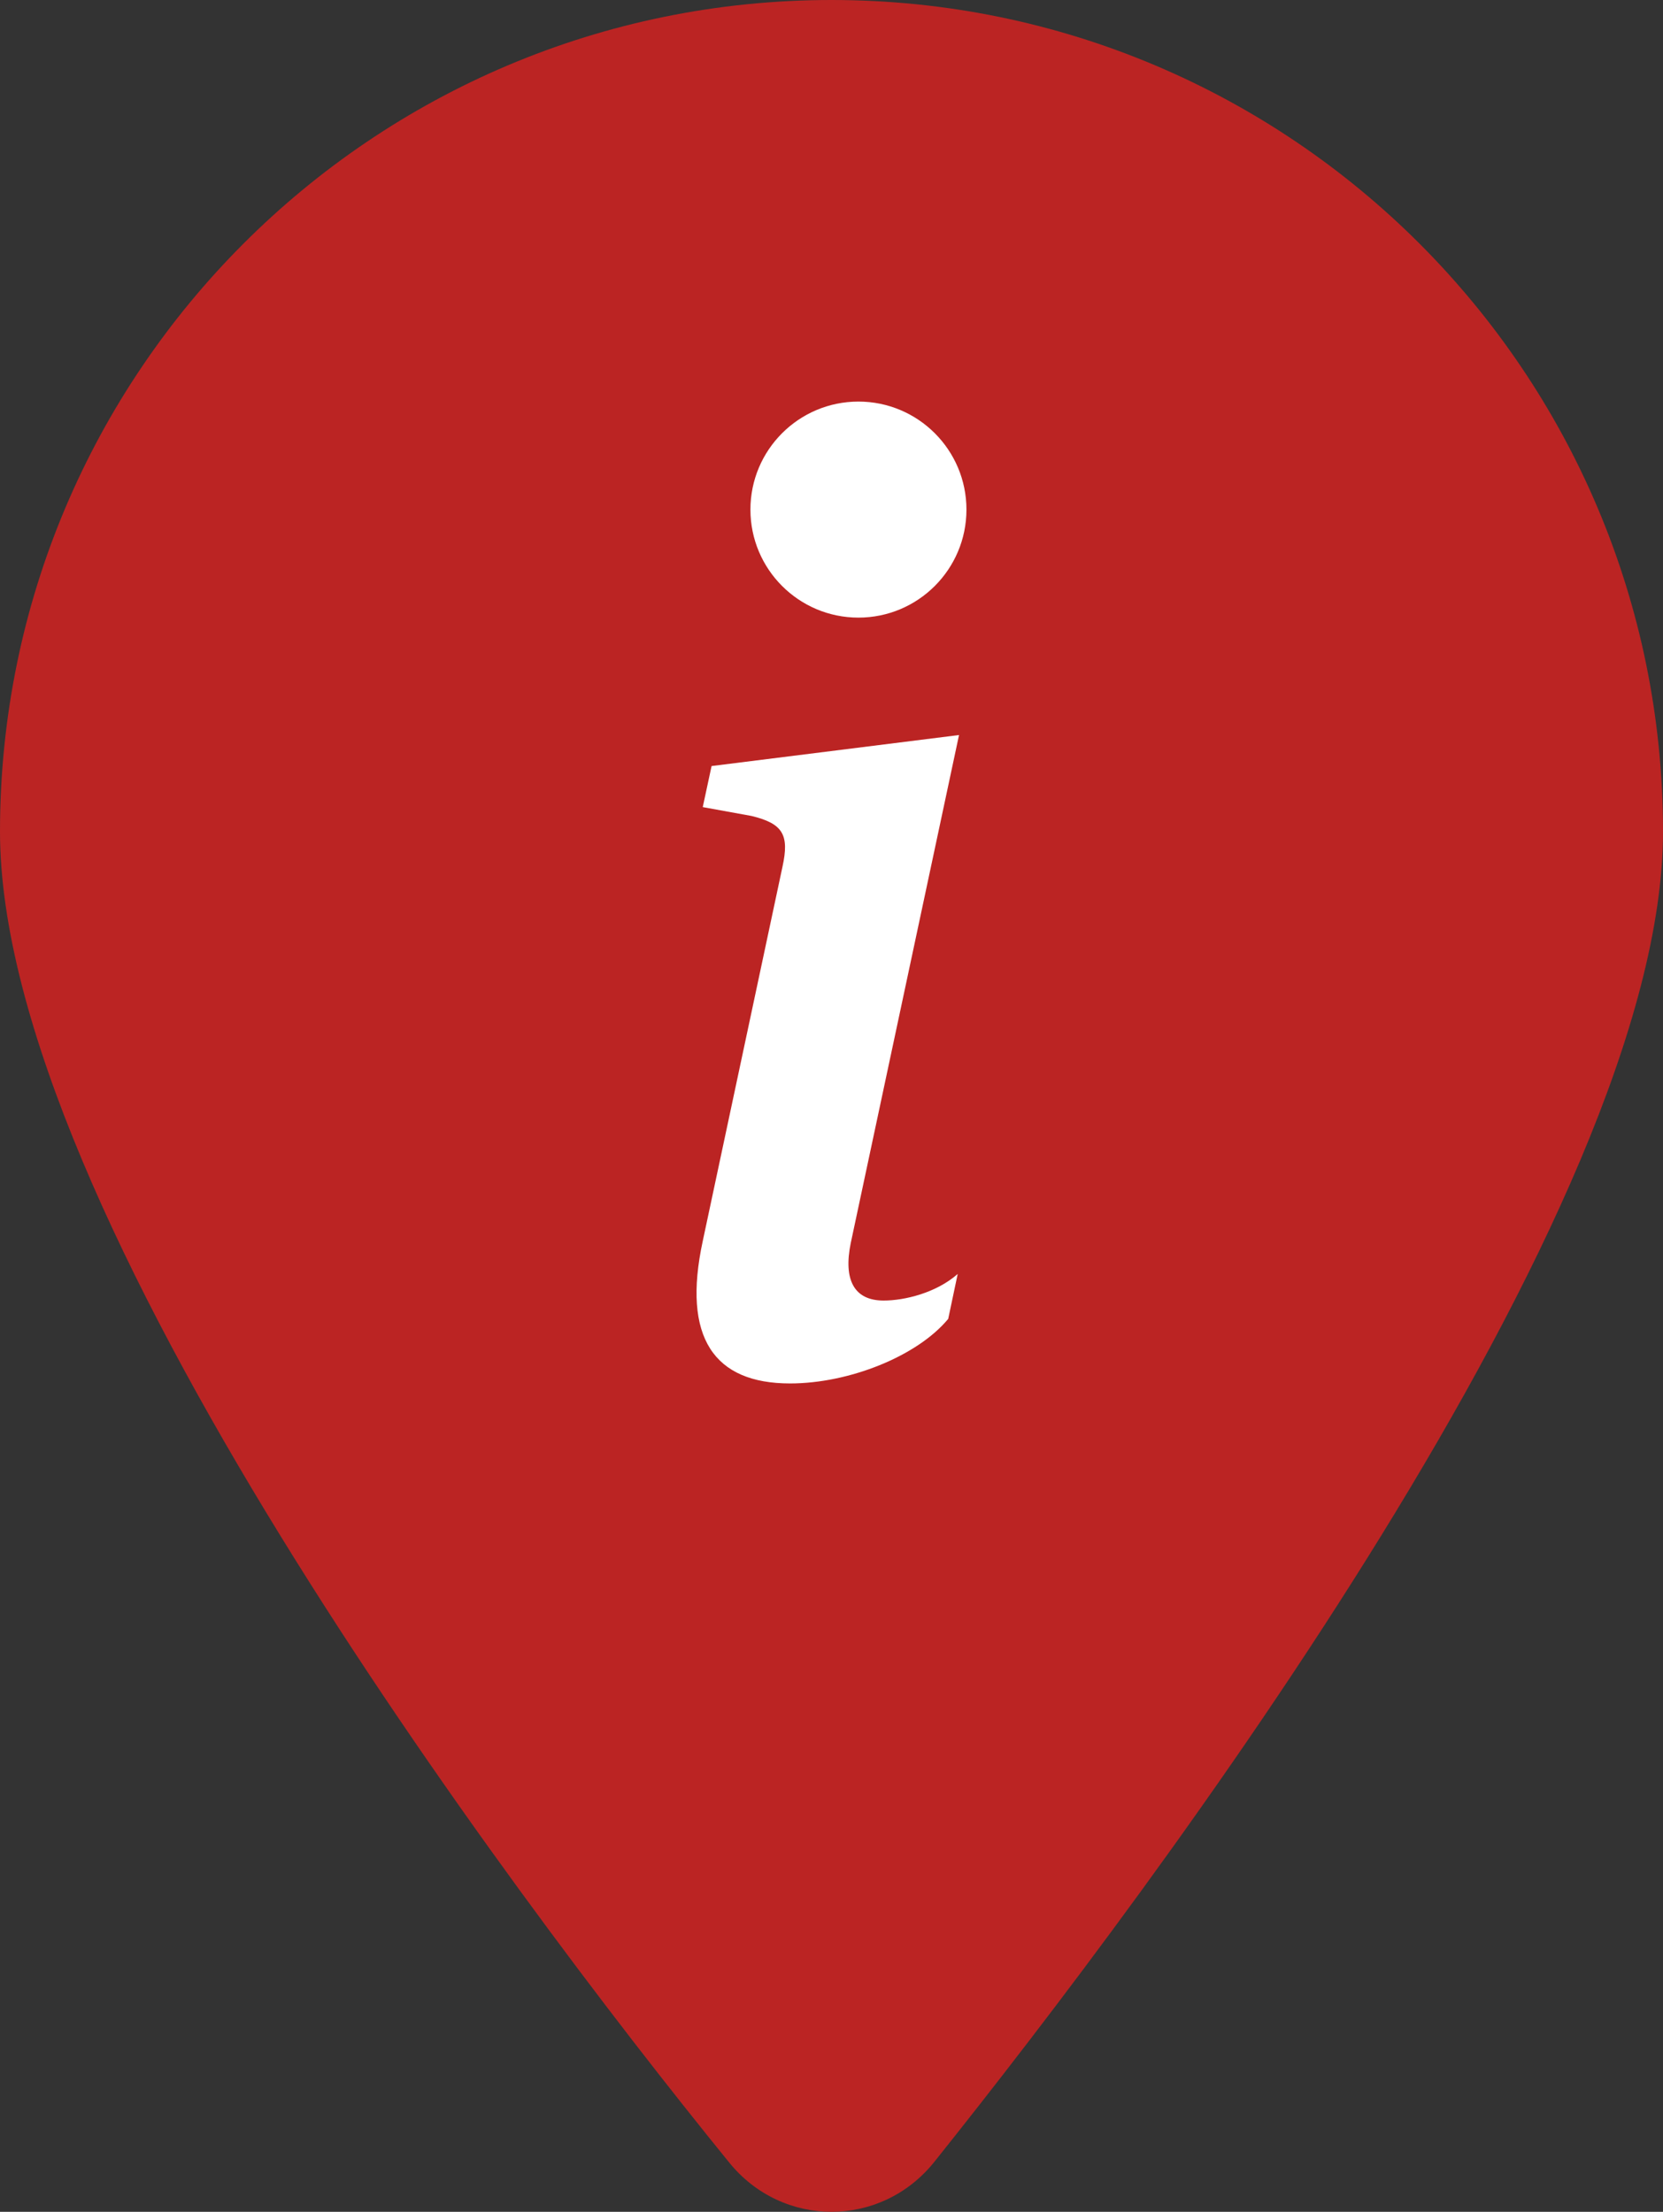 <?xml version="1.0" encoding="UTF-8"?><svg id="Layer_1" xmlns="http://www.w3.org/2000/svg" viewBox="0 0 384 510.68"><rect x="0" y="0" width="384" height="510.68" fill="#333333" stroke="none"/><defs><style>.cls-1{fill:#fff;}.cls-2{fill:#bb2423;}</style></defs><path class="cls-2" d="M384,192c0,87.4-117,243-168.3,307.2-12.3,15.3-35.1,15.3-47.4,0C116.1,435,0,279.4,0,192,0,85.96,85.96,0,192,0s192,85.96,192,192h0Z"/><path class="cls-1" d="M221.44,169.71l-57.13,7.16-2.04,9.48,11.24,2.04c7.31,1.76,8.77,4.38,7.18,11.69l-18.42,86.47c-4.82,22.35,2.65,32.87,20.16,32.87,13.6,0,29.36-6.27,36.52-14.91l2.19-10.37c-4.97,4.38-12.28,6.14-17.1,6.14-6.86,0-9.33-4.82-7.59-13.3l25-117.29Zm1.72-52.05c0,13.77-11.17,24.94-24.94,24.94s-24.94-11.17-24.94-24.94,11.17-24.94,24.94-24.94,24.94,11.17,24.94,24.94Z"/></svg>